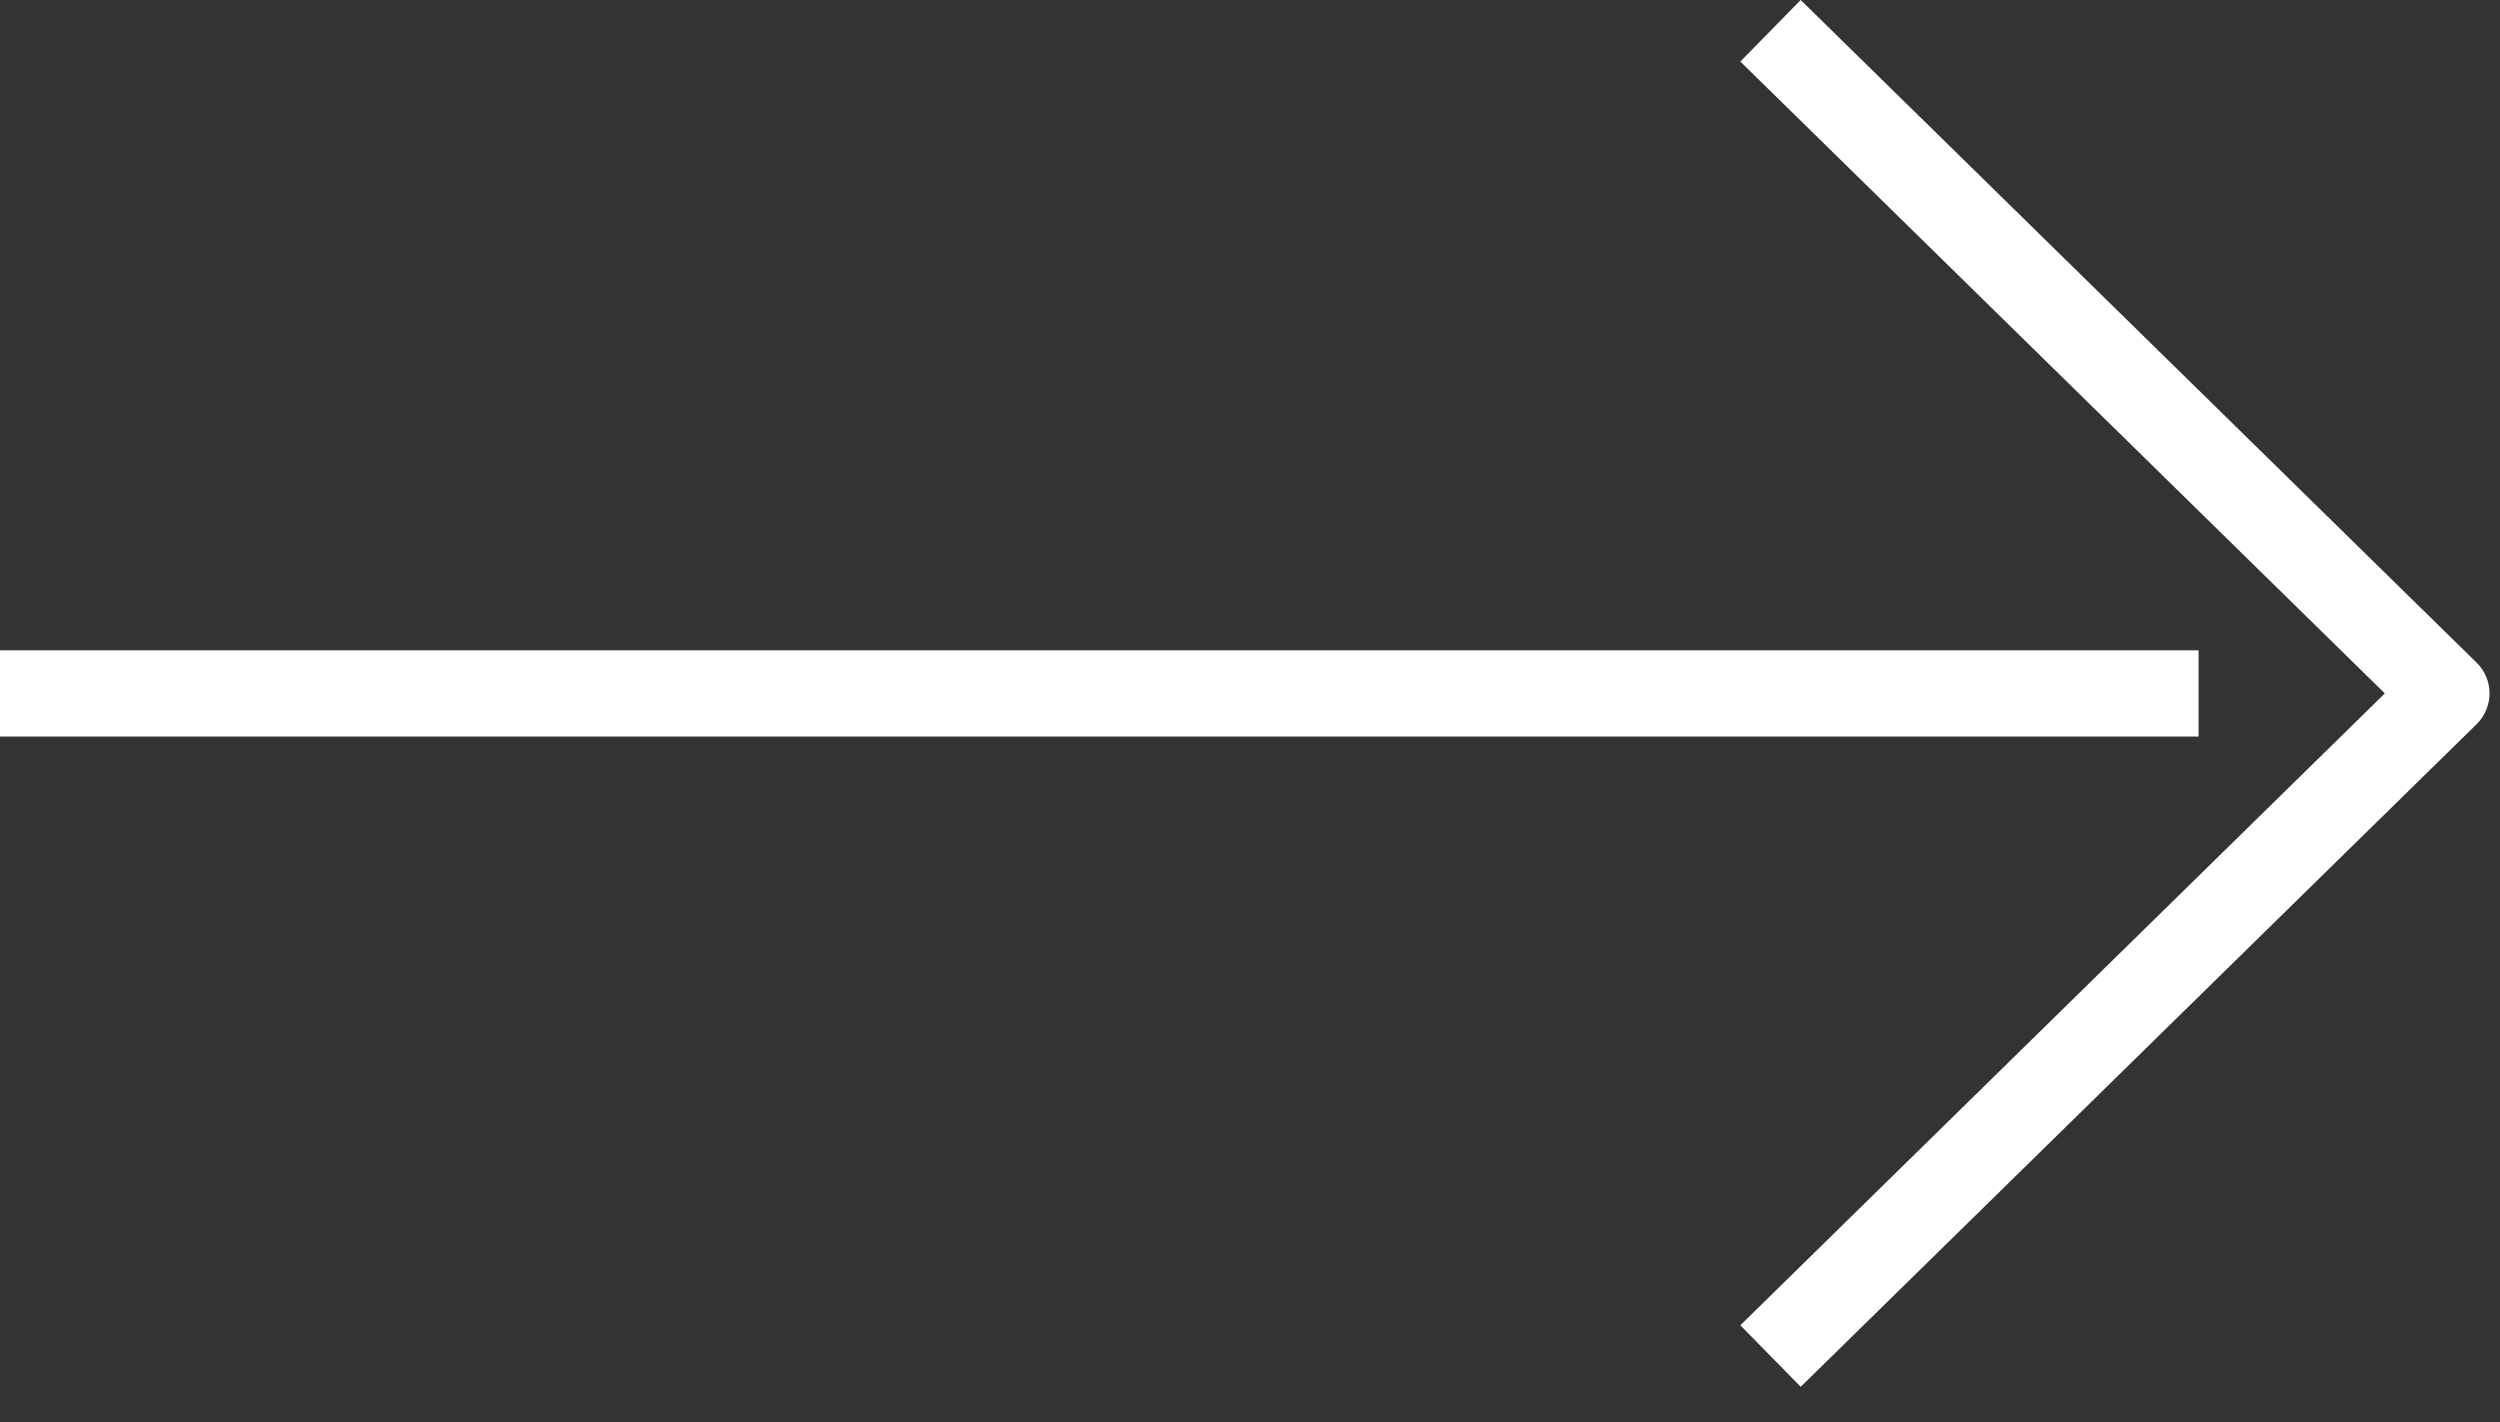 <svg width="58" height="33" viewBox="0 0 58 33" fill="none" xmlns="http://www.w3.org/2000/svg">
<rect x="0" y="0" width="58" height="33" fill="#333333" stroke="none"/>
<path fill-rule="evenodd" clip-rule="evenodd" d="M55.328 16.087L40.376 30.746L41.776 32.174L57.457 16.801C57.649 16.613 57.757 16.356 57.757 16.087C57.757 15.818 57.649 15.561 57.457 15.373L41.776 3.8147e-06L40.376 1.428L55.328 16.087ZM7.24792e-05 17.087H51.007V15.087H7.24792e-05V17.087Z" fill="white"/>
</svg>

